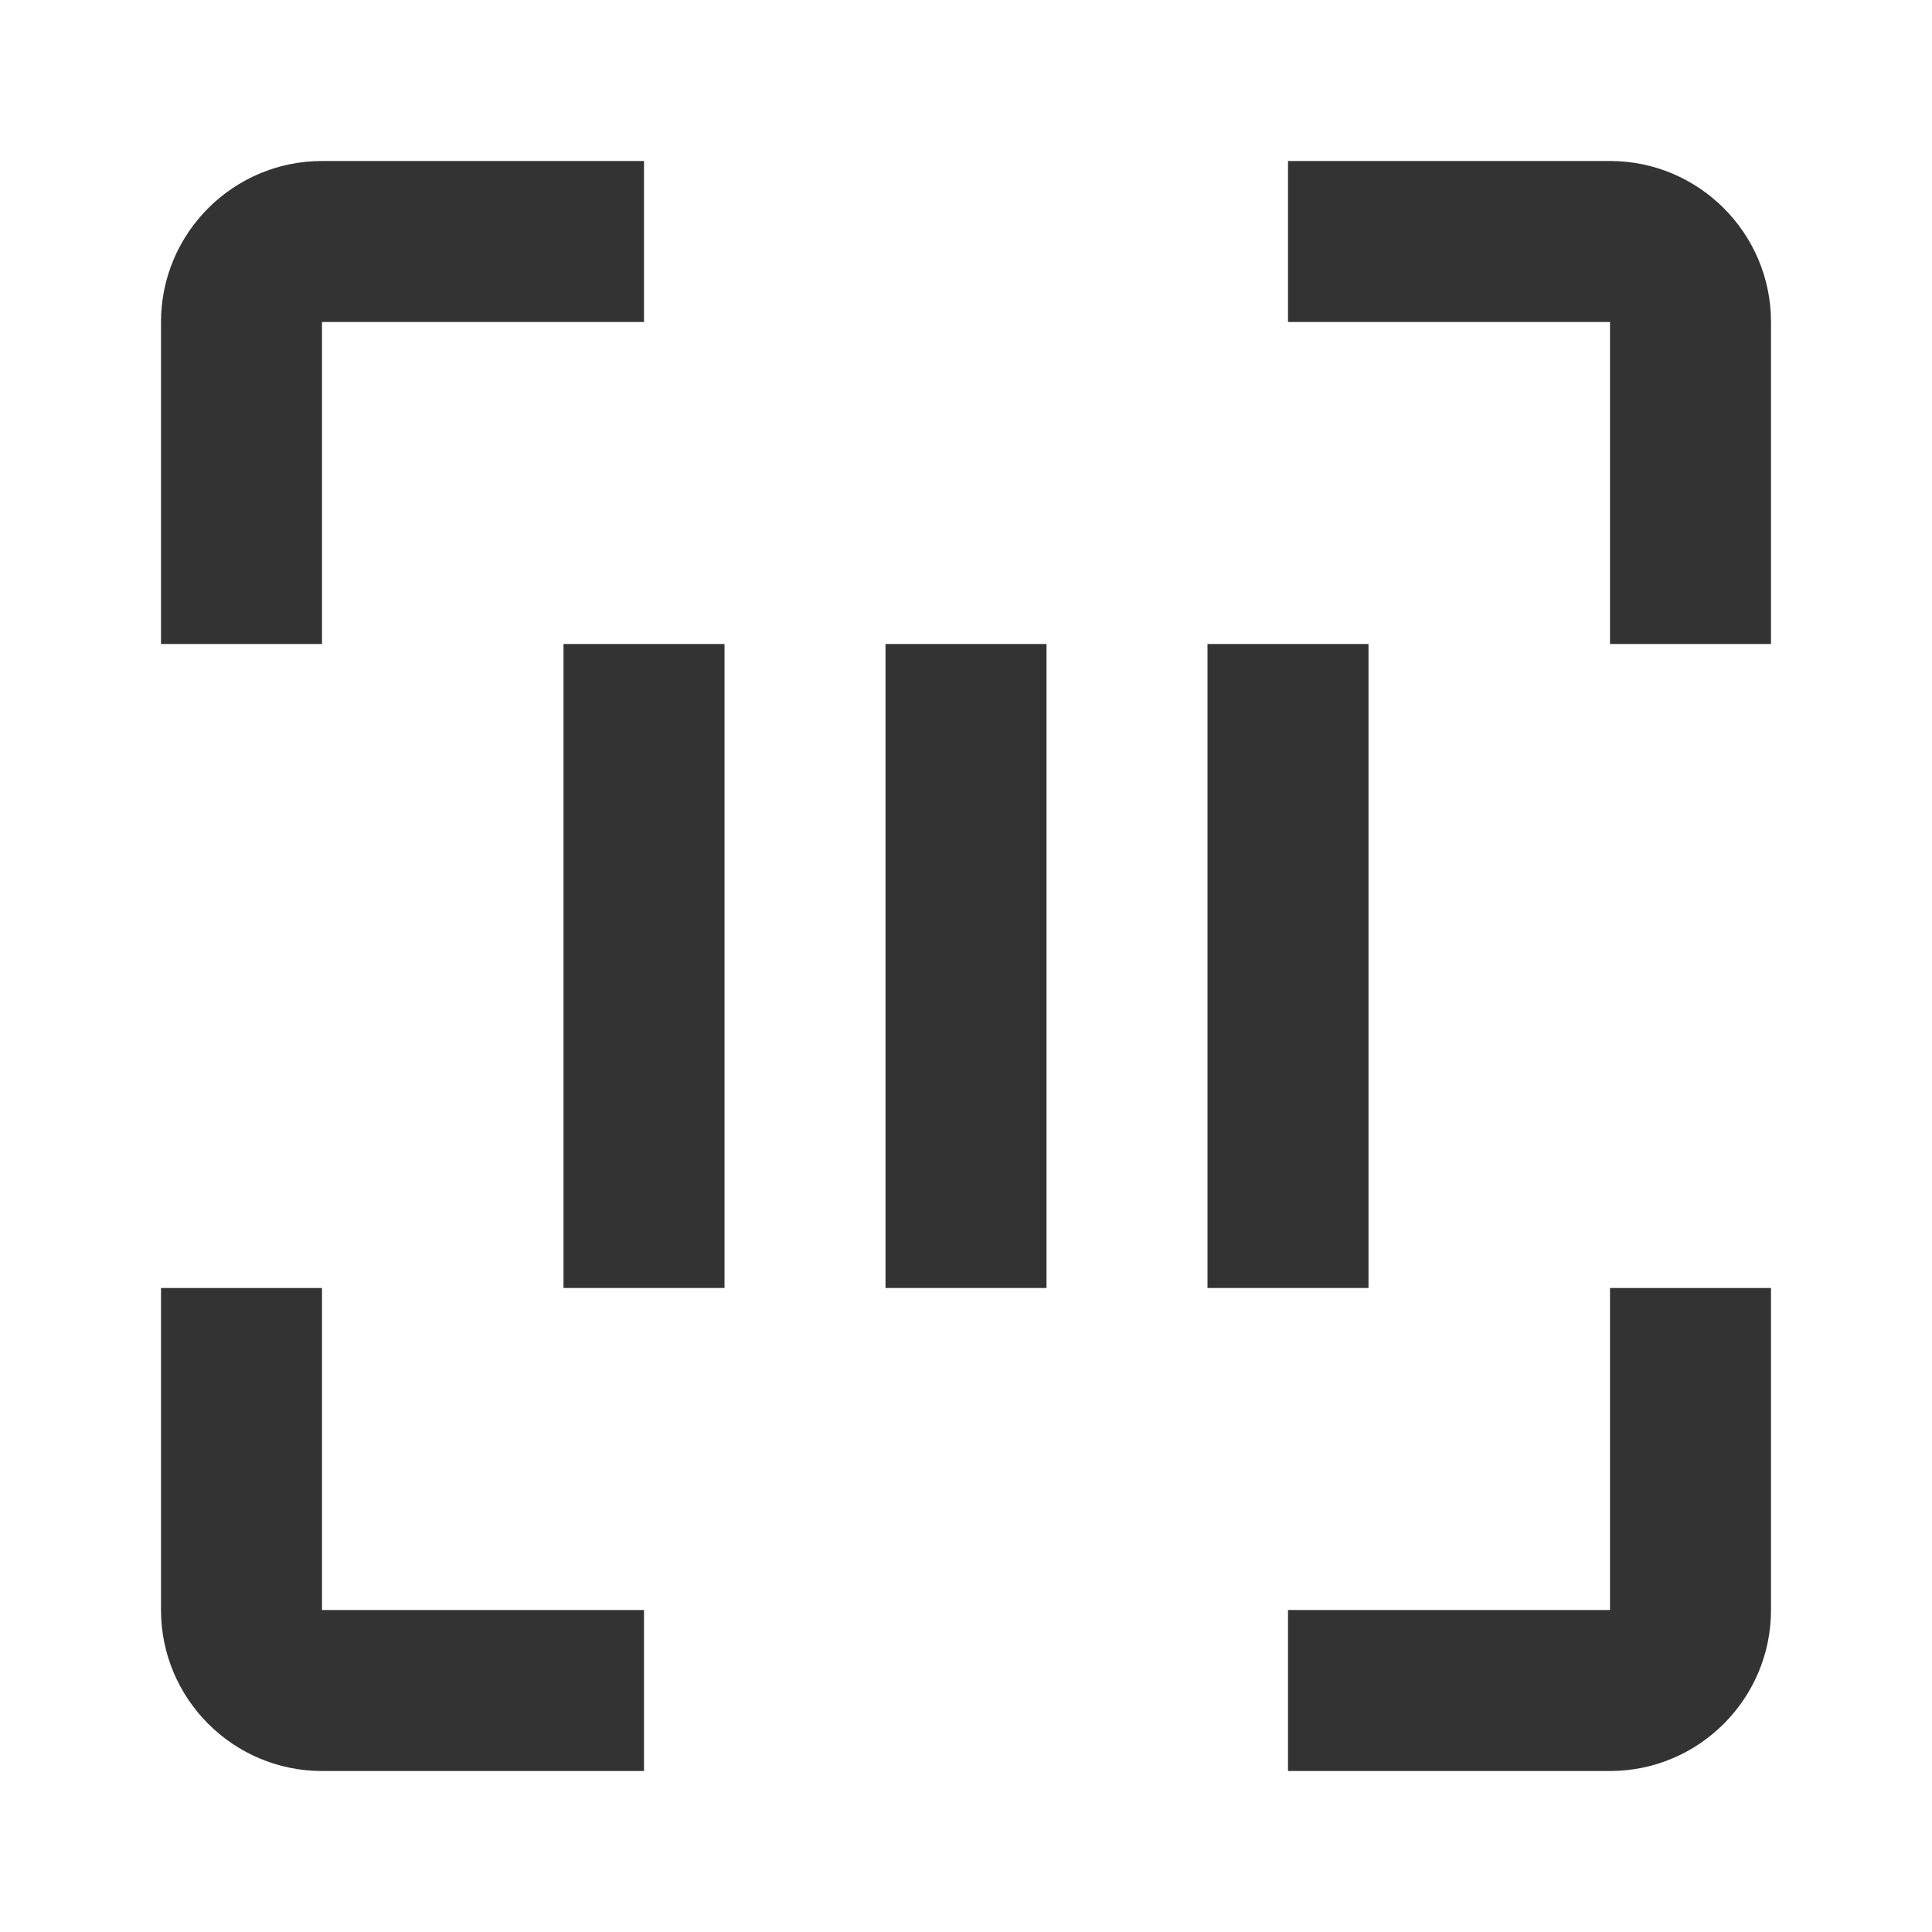 <?xml version="1.0" encoding="iso-8859-1"?>
<svg version="1.1" id="&#x56FE;&#x5C42;_1" xmlns="http://www.w3.org/2000/svg" xmlns:xlink="http://www.w3.org/1999/xlink" x="0px"
	 y="0px" viewBox="0 0 24 24" style="enable-background:new 0 0 24 24;" xml:space="preserve">
<path style="fill:#333333;" d="M4,8H2V4c0-1.103,0.897-2,2-2h4v2H4V8z"/>
<path style="fill:#333333;" d="M8,22H4c-1.103,0-2-0.897-2-2v-4h2v4h4V22z"/>
<path style="fill:#333333;" d="M20,22h-4v-2h4v-4h2v4C22,21.103,21.103,22,20,22z"/>
<path style="fill:#333333;" d="M22,8h-2V4h-4V2h4c1.103,0,2,0.897,2,2V8z"/>
<rect x="11" y="8" style="fill:#333333;" width="2" height="8"/>
<rect x="15" y="8" style="fill:#333333;" width="2" height="8"/>
<rect x="7" y="8" style="fill:#333333;" width="2" height="8"/>
</svg>






